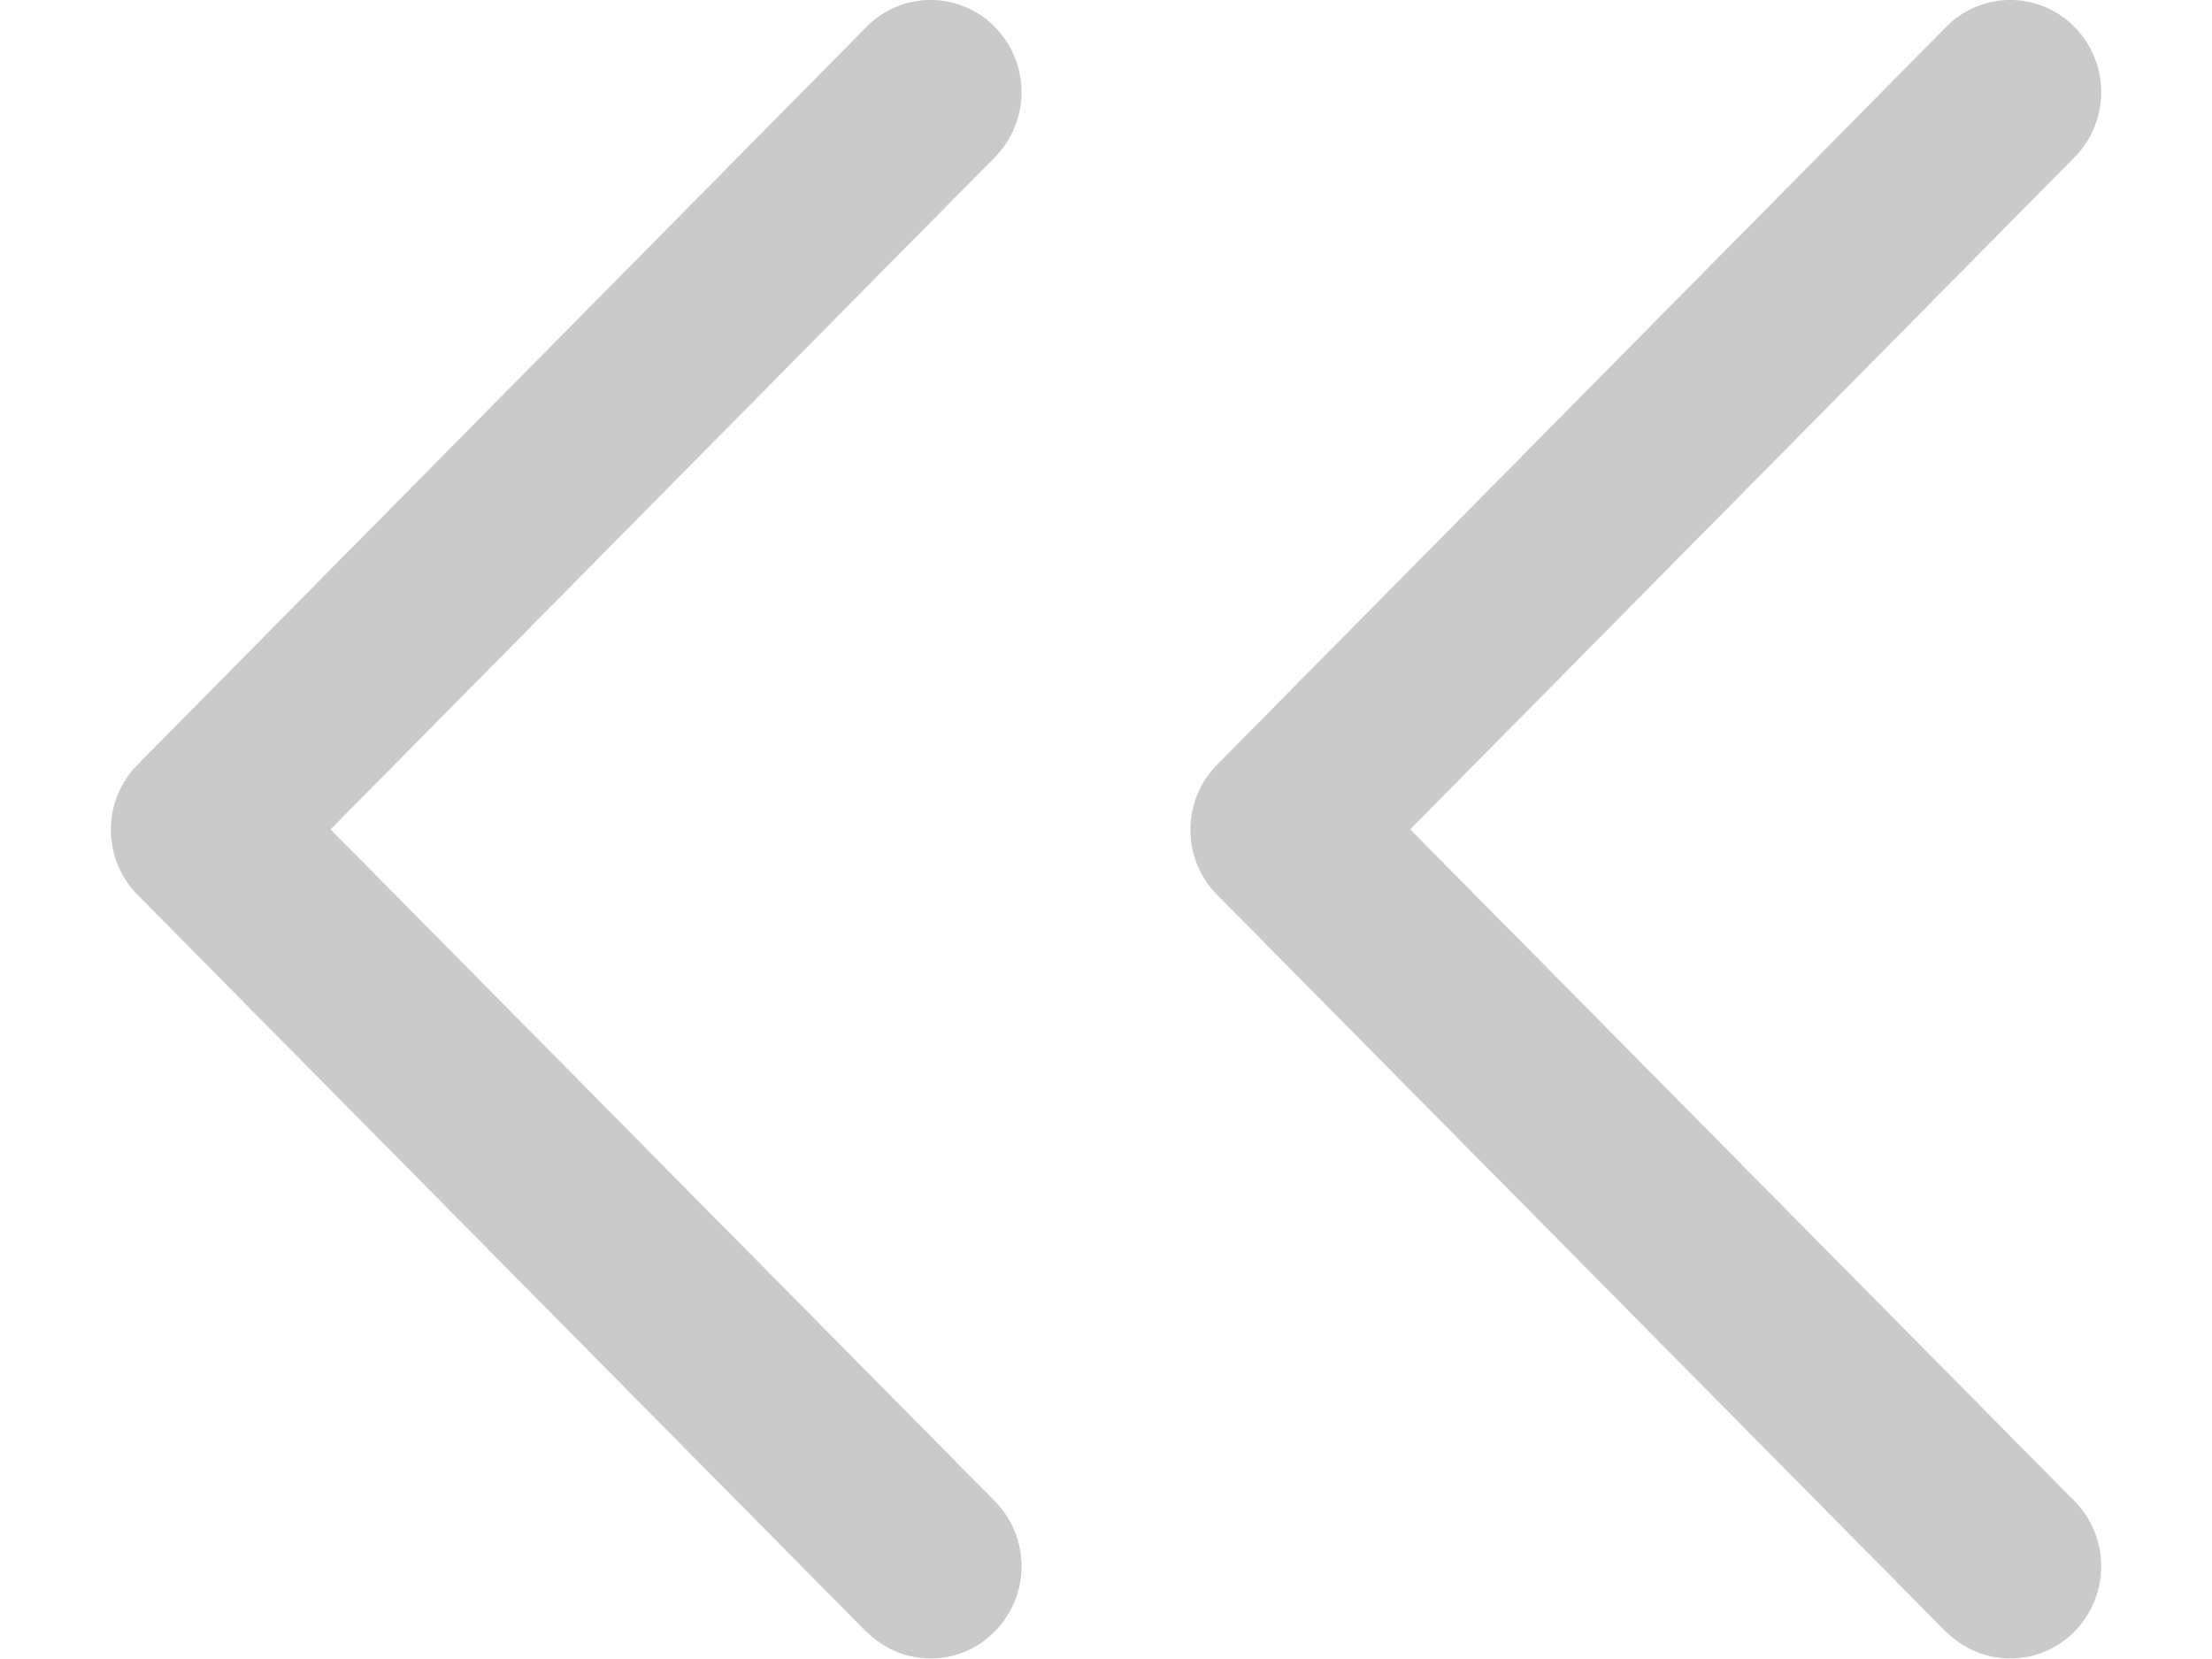 
    <svg id="ico.nav.first" xmlns="http://www.w3.org/2000/svg" width="16" height="12" viewBox="0 0 24 20.004">
  <path id="Union_83" data-name="Union 83" d="M22.13,19.678,13.34,10.79a1.117,1.117,0,0,1,0-1.57L22.13.325a1.084,1.084,0,0,1,1.548,0,1.12,1.12,0,0,1,0,1.572L15.668,10l8.01,8.1a1.12,1.12,0,0,1,0,1.572,1.082,1.082,0,0,1-1.548,0Zm-13.018,0L.323,10.79a1.117,1.117,0,0,1,0-1.57L3.345,6.161,9.112.325a1.082,1.082,0,0,1,1.547,0,1.119,1.119,0,0,1,0,1.572L2.65,10l8.009,8.1a1.119,1.119,0,0,1,0,1.572,1.081,1.081,0,0,1-1.547,0Z" fill="#CACACA"/>
</svg>
